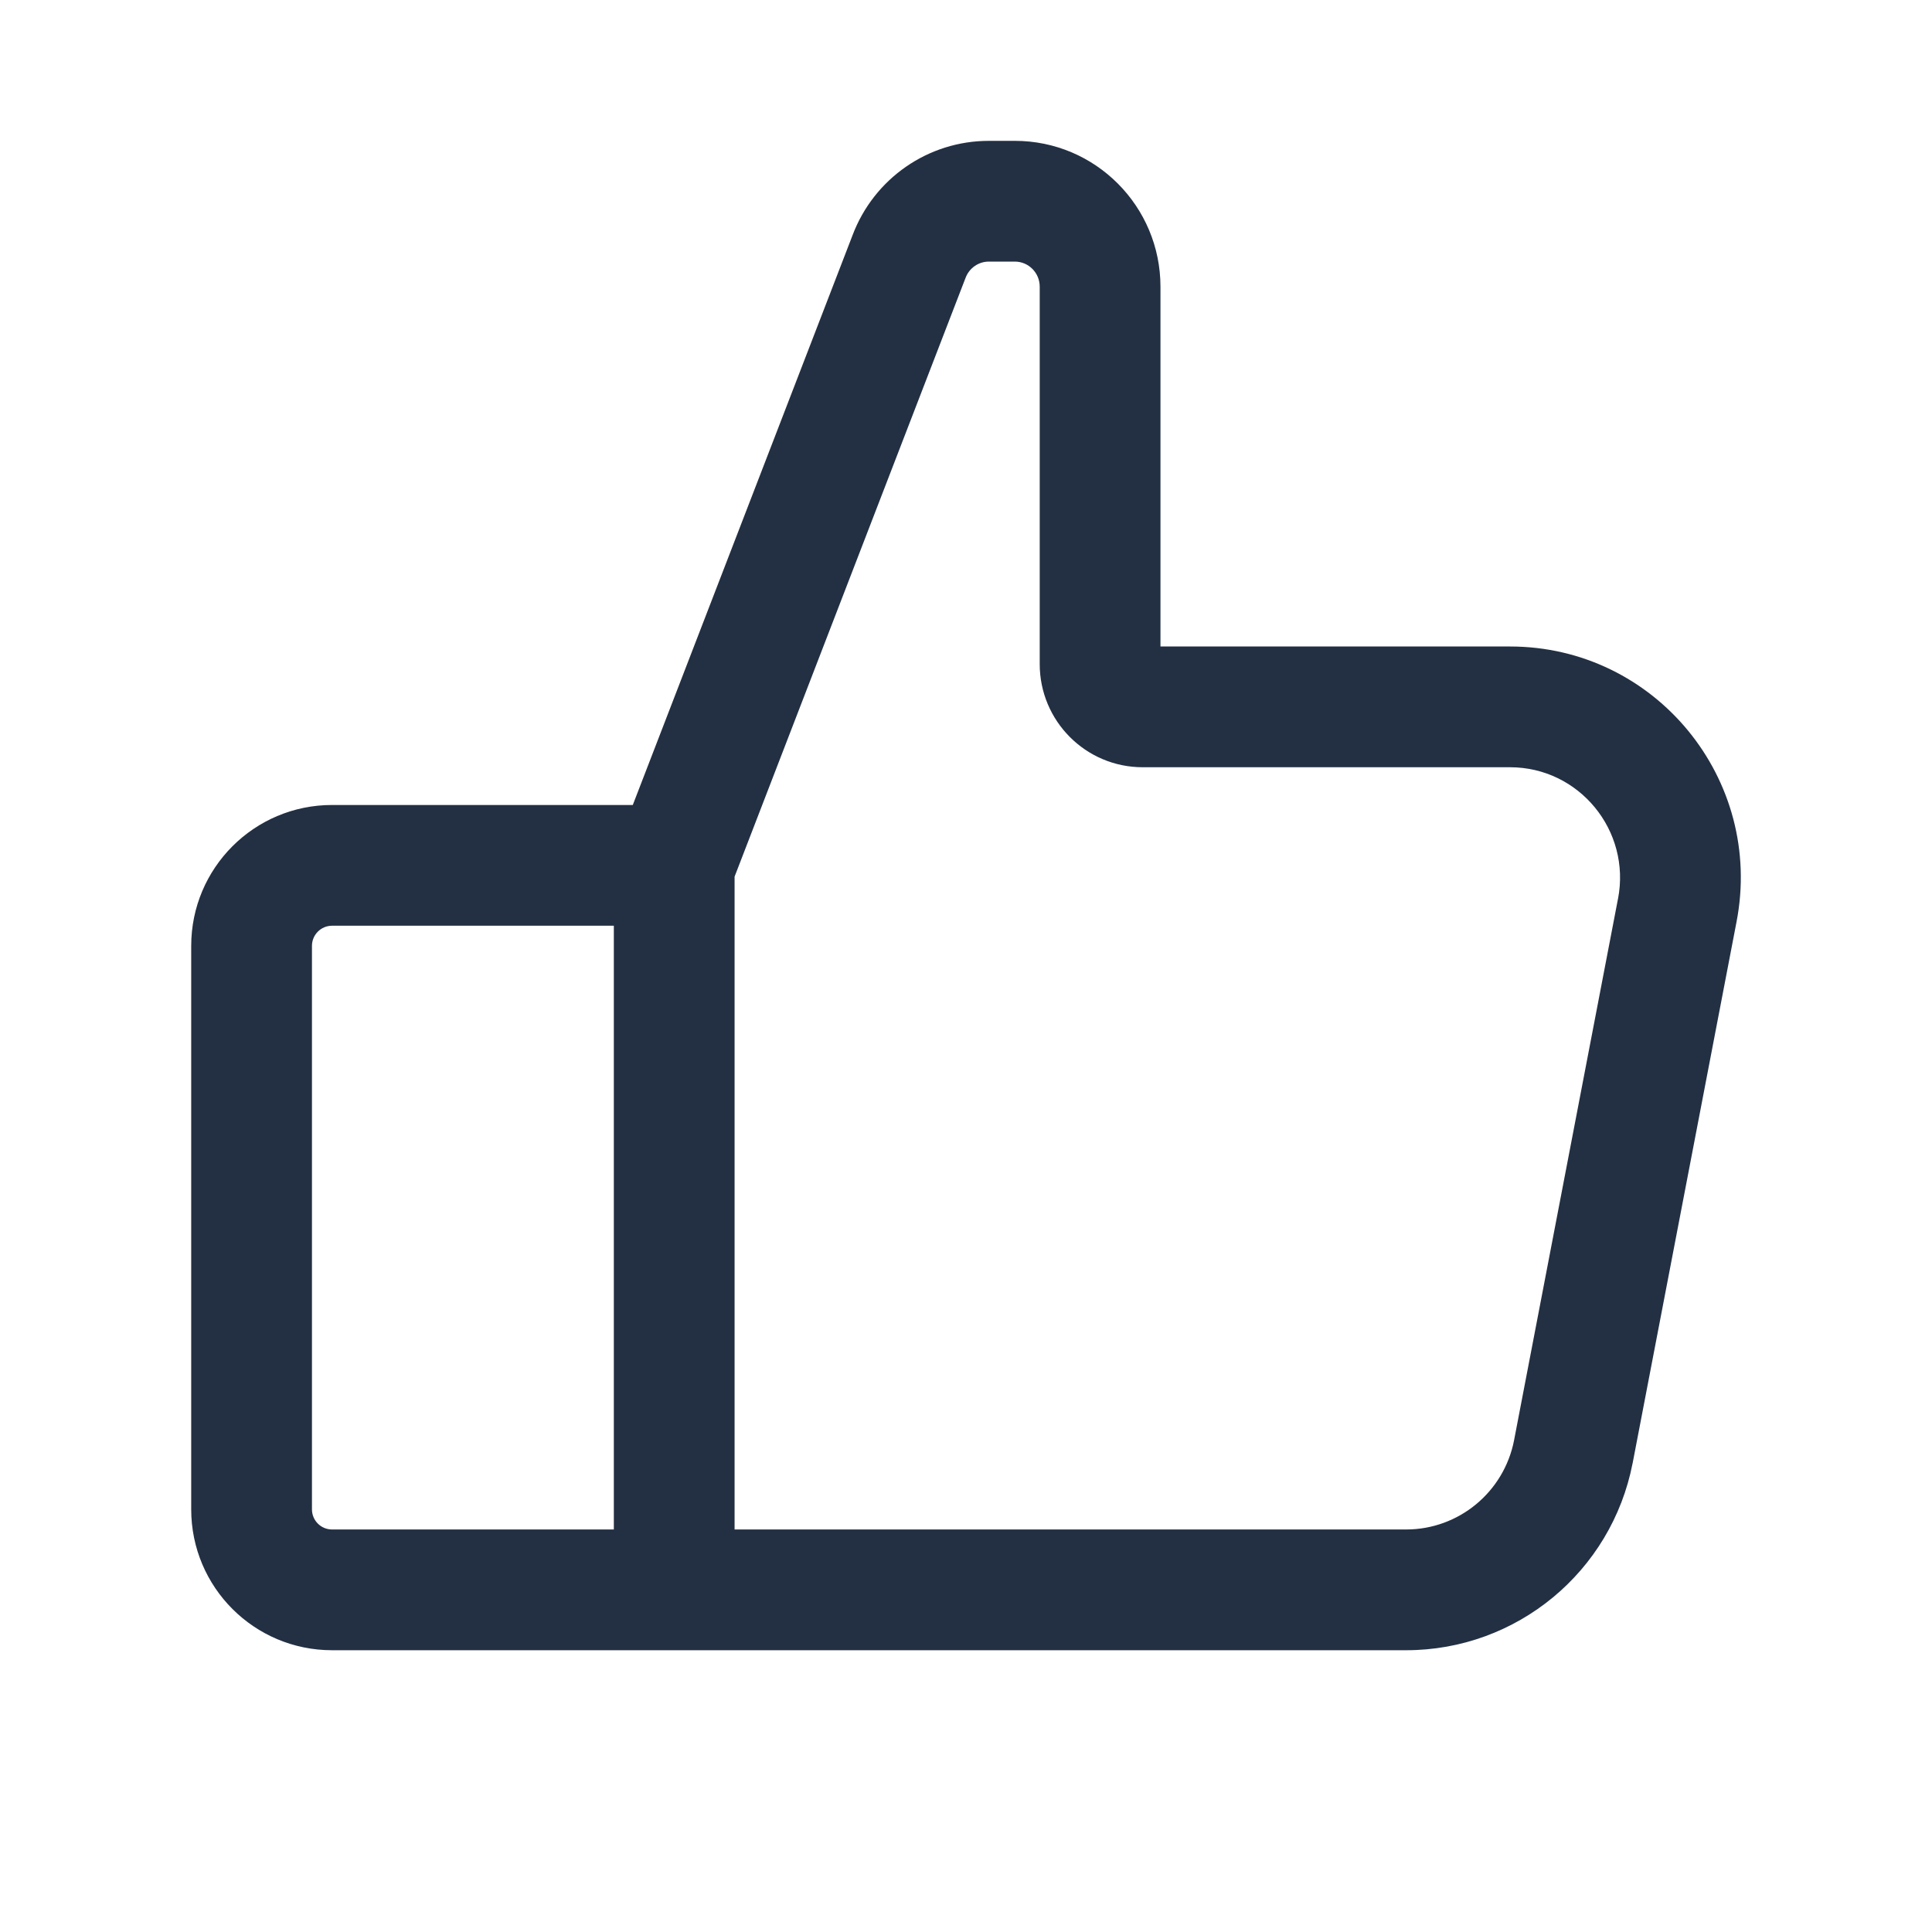 <svg width="32" height="32" viewBox="0 0 32 32" fill="none" xmlns="http://www.w3.org/2000/svg">
<path fill-rule="evenodd" clip-rule="evenodd" d="M16.377 2.333C15.372 2.333 14.475 2.957 14.121 3.896L10.481 13.333H5.5C4.211 13.333 3.167 14.378 3.167 15.667V25C3.167 26.289 4.211 27.333 5.5 27.333H11.167H23.29C25.121 27.333 26.692 26.033 27.041 24.236L27.042 24.233L28.762 15.271L28.762 15.271C29.221 12.909 27.418 10.708 25.011 10.708H19.221V4.749C19.221 3.418 18.145 2.333 16.81 2.333H16.377ZM10.167 25.333V15.333H5.5C5.316 15.333 5.167 15.483 5.167 15.667V25C5.167 25.184 5.316 25.333 5.5 25.333H10.167ZM12.167 25.333H23.29C24.159 25.333 24.91 24.716 25.078 23.855L25.078 23.854L26.798 14.892L26.799 14.89C27.019 13.755 26.153 12.708 25.011 12.708H18.927C17.982 12.708 17.221 11.94 17.221 11V4.749C17.221 4.516 17.034 4.333 16.81 4.333H16.377C16.208 4.333 16.054 4.439 15.993 4.602L15.989 4.612L15.989 4.612L12.167 14.52V25.333Z" fill="#233043"/>
</svg>
